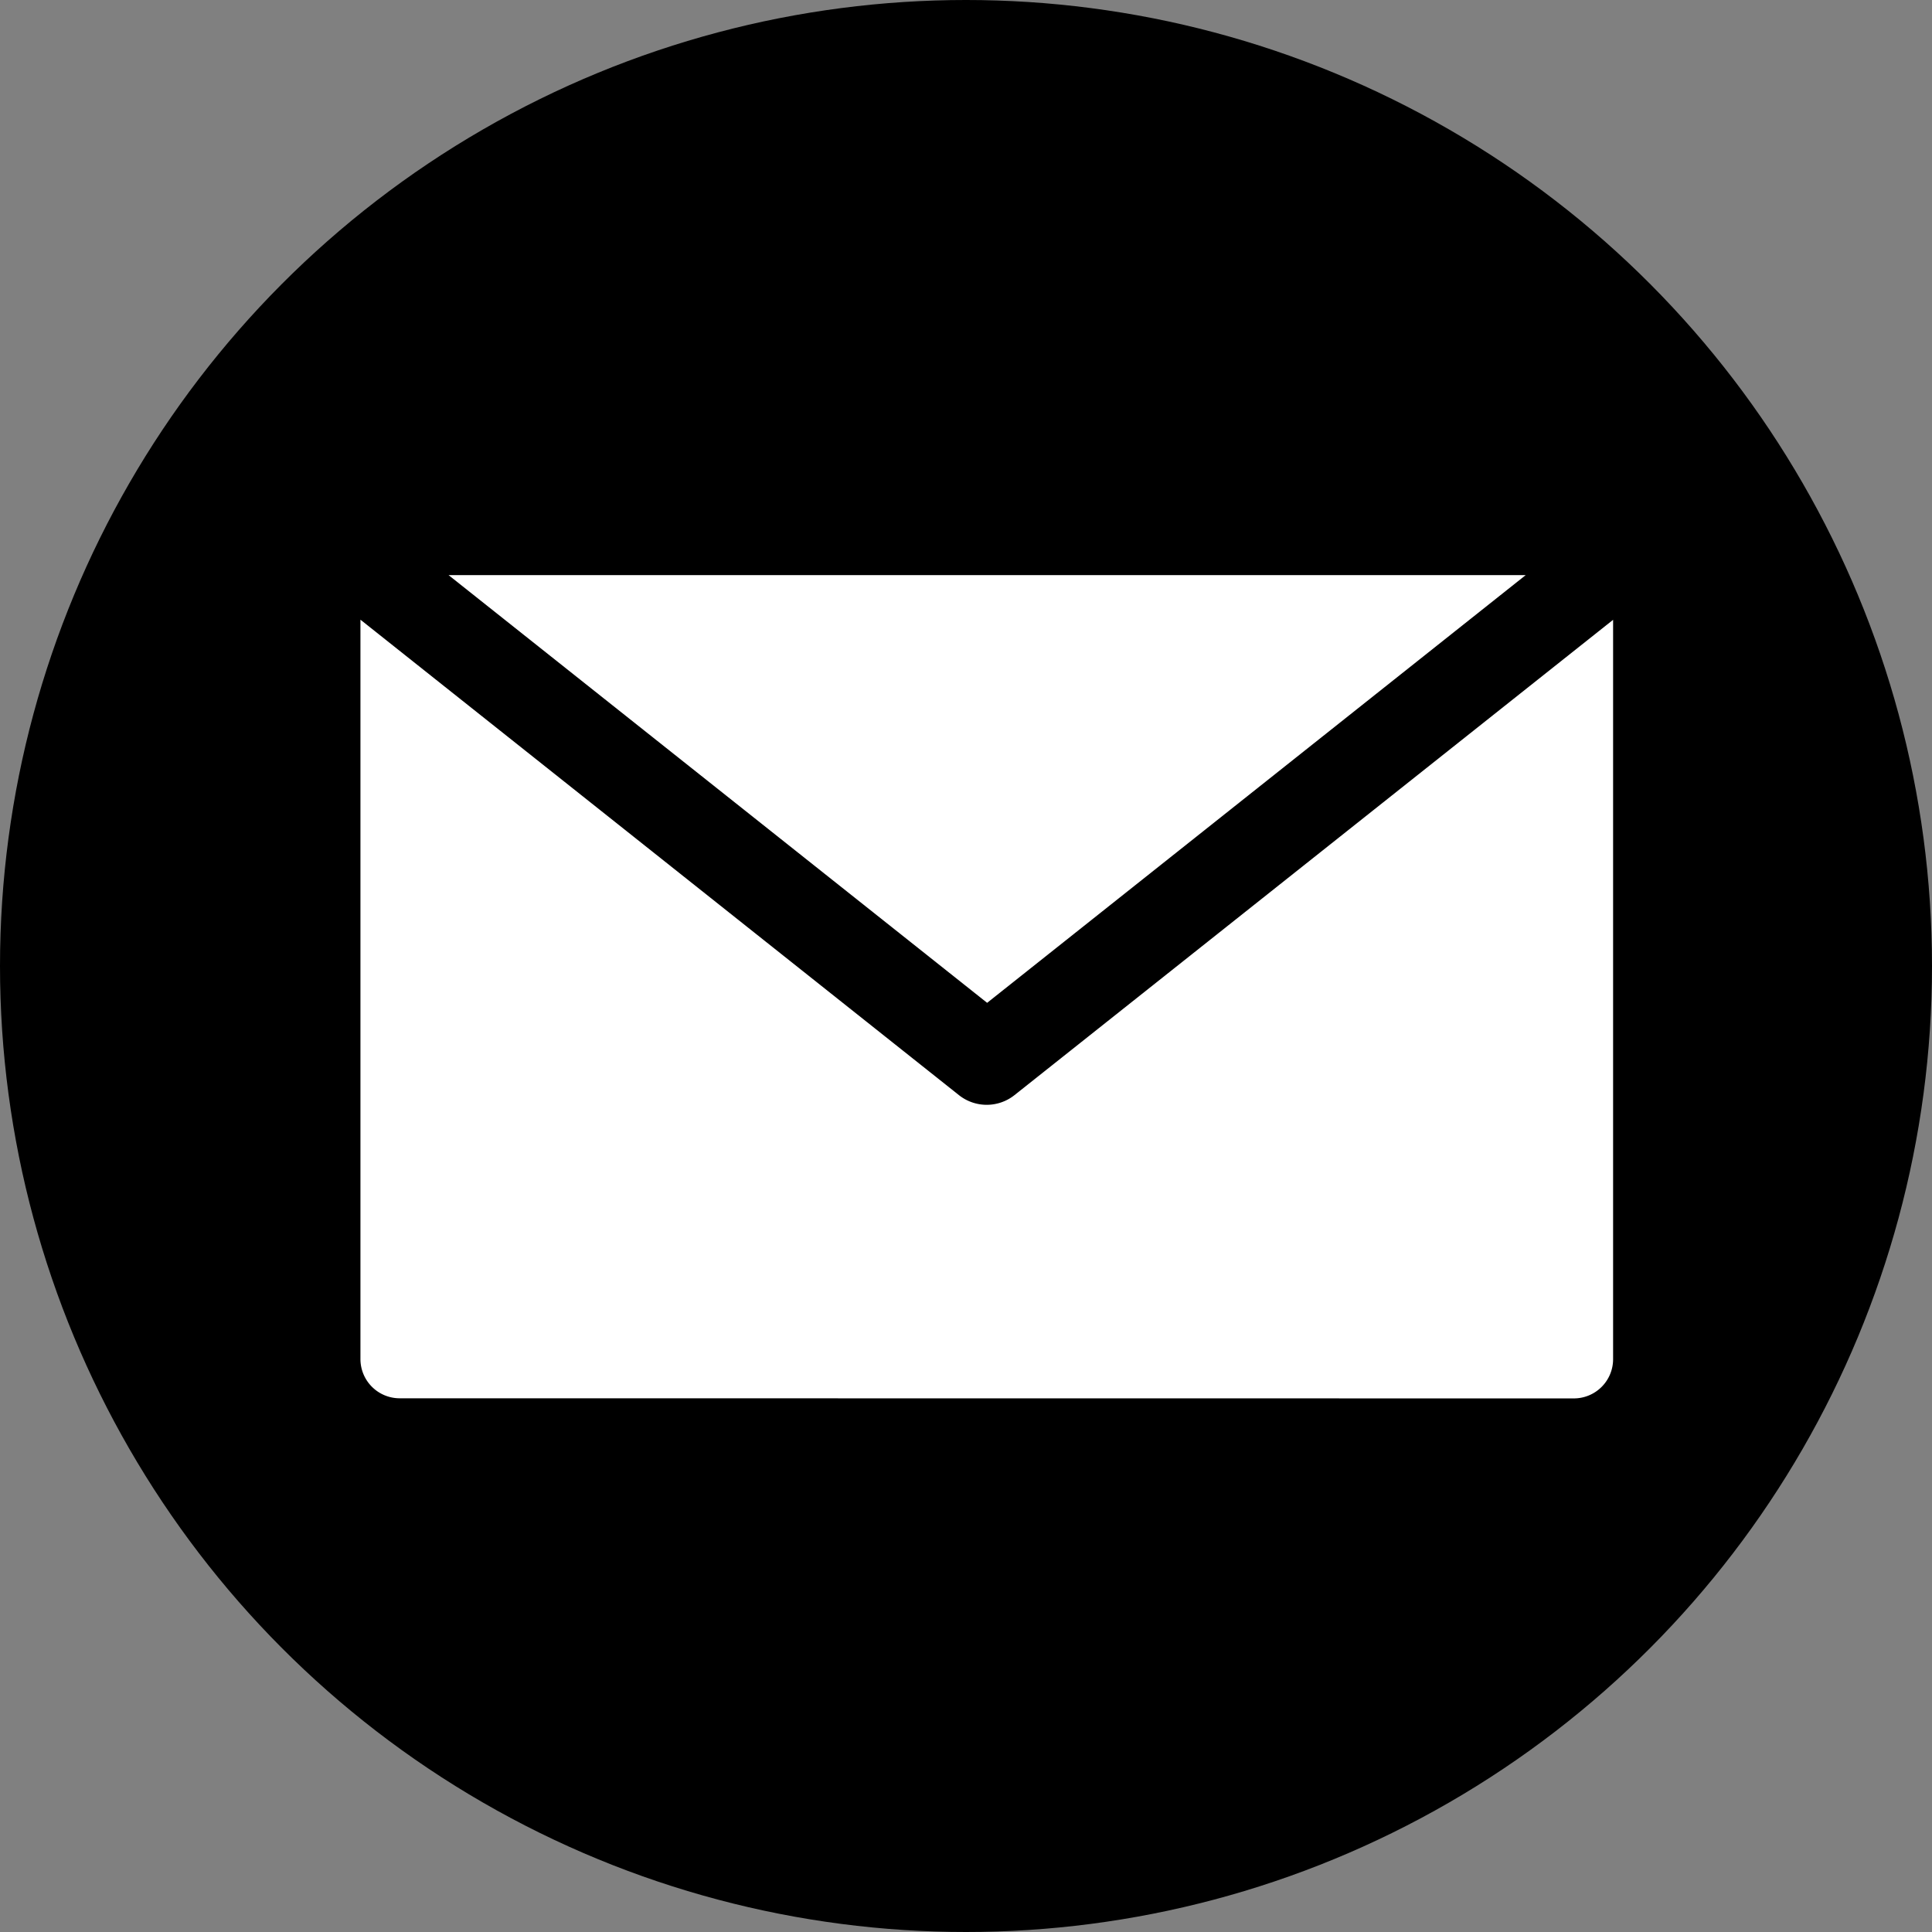 <svg xmlns="http://www.w3.org/2000/svg" width="16" height="16" viewBox="0 0 16 16"><rect x="0" y="0" width="16" height="16" fill="#808080" stroke="none"/><defs><style>.a{fill:#fff;fill-rule:evenodd;}</style></defs><circle cx="8" cy="8" r="8"/><path class="a" d="M103.55,156.032a.325.325,0,0,0,.324-.324v-6.124l-4.957,3.936a.37.37,0,0,1-.461,0L93.5,149.583v6.124a.325.325,0,0,0,.324.324Zm-.4-6.818-4.46,3.542-4.46-3.542Z" transform="translate(-90.515 -144.451)"/></svg>
